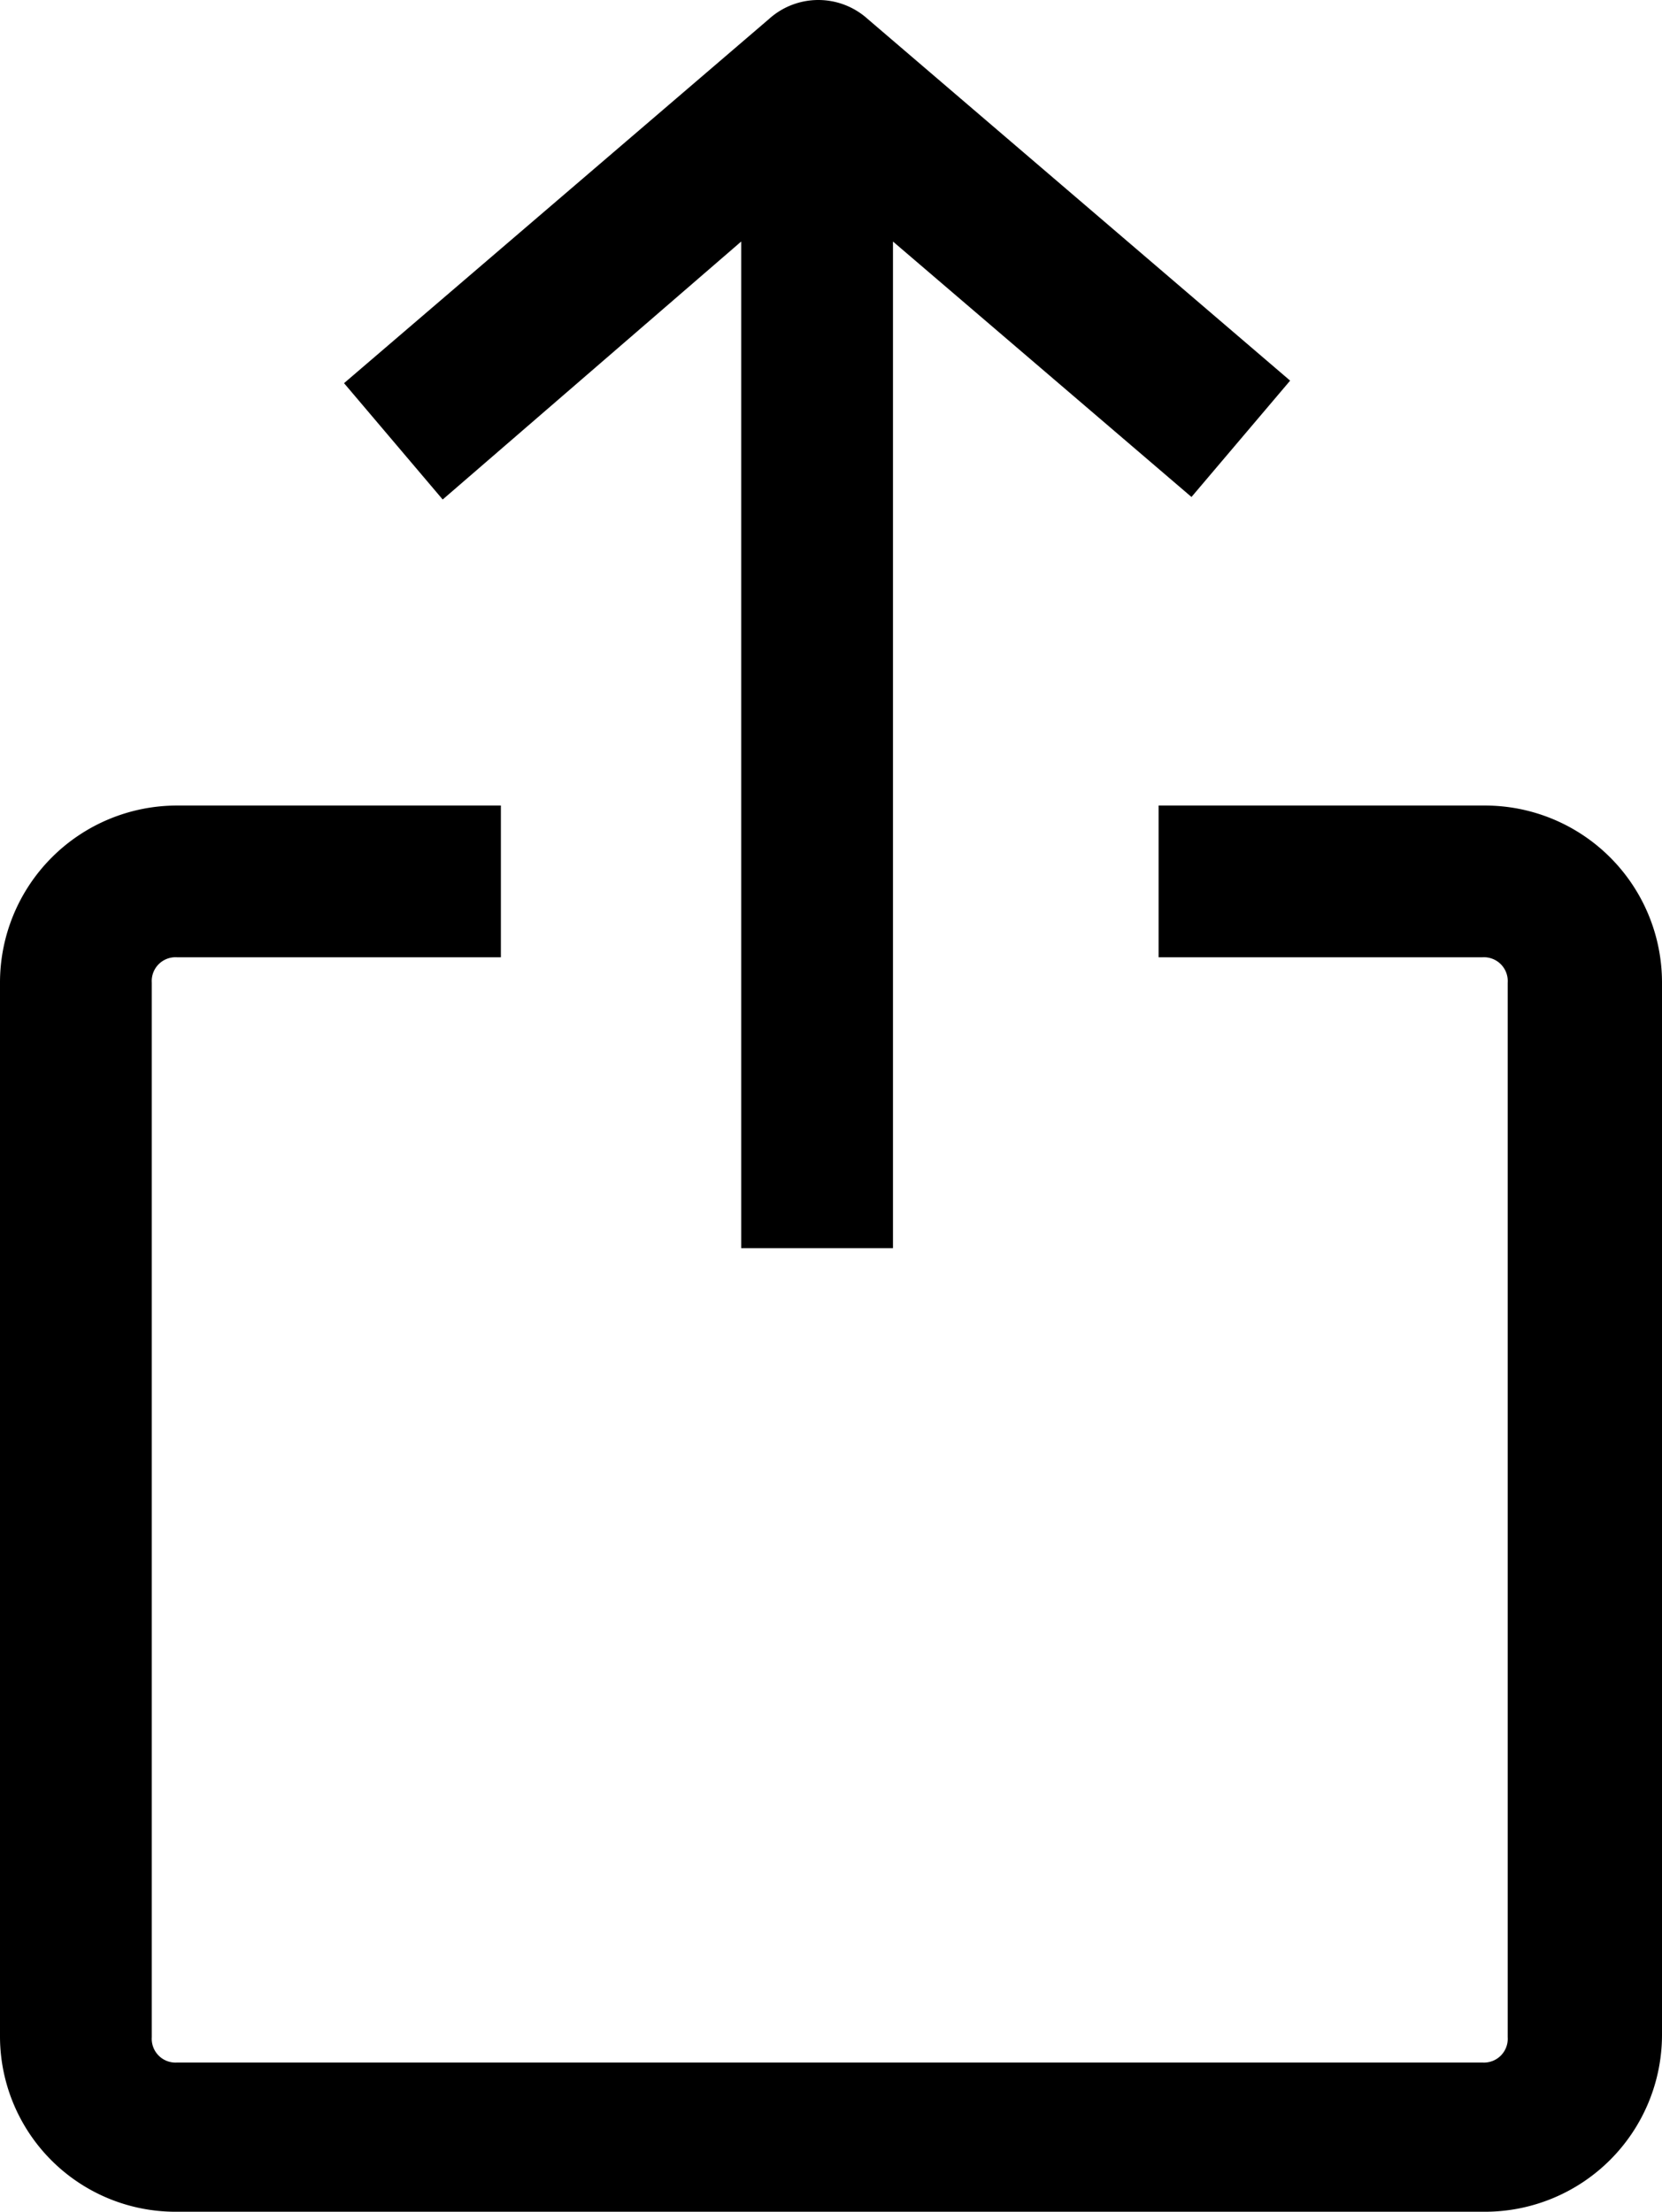 <svg id="upload" xmlns="http://www.w3.org/2000/svg" viewBox="0 0 65.7 87.45"><title>upload</title><path d="M24.2,93.7H75.9a7,7,0,0,0,7-7V45.1a7,7,0,0,0-7-7H63v6H75.8a.94.94,0,0,1,1,1V86.8a.94.94,0,0,1-1,1H24.2a.94.94,0,0,1-1-1V45.1a.94.94,0,0,1,1-1H37v-6H24.2a7,7,0,0,0-7,7V86.8A6.94,6.94,0,0,0,24.2,93.7Z" transform="translate(-17.2 -6.25)"/><path d="M46.5,15.8V55.6h6V15.8L64.3,25.9l3.9-4.6L51.5,7a2.91,2.91,0,0,0-3.9,0L30.8,21.4,34.7,26Z" transform="translate(-17.2 -6.25)"/></svg>